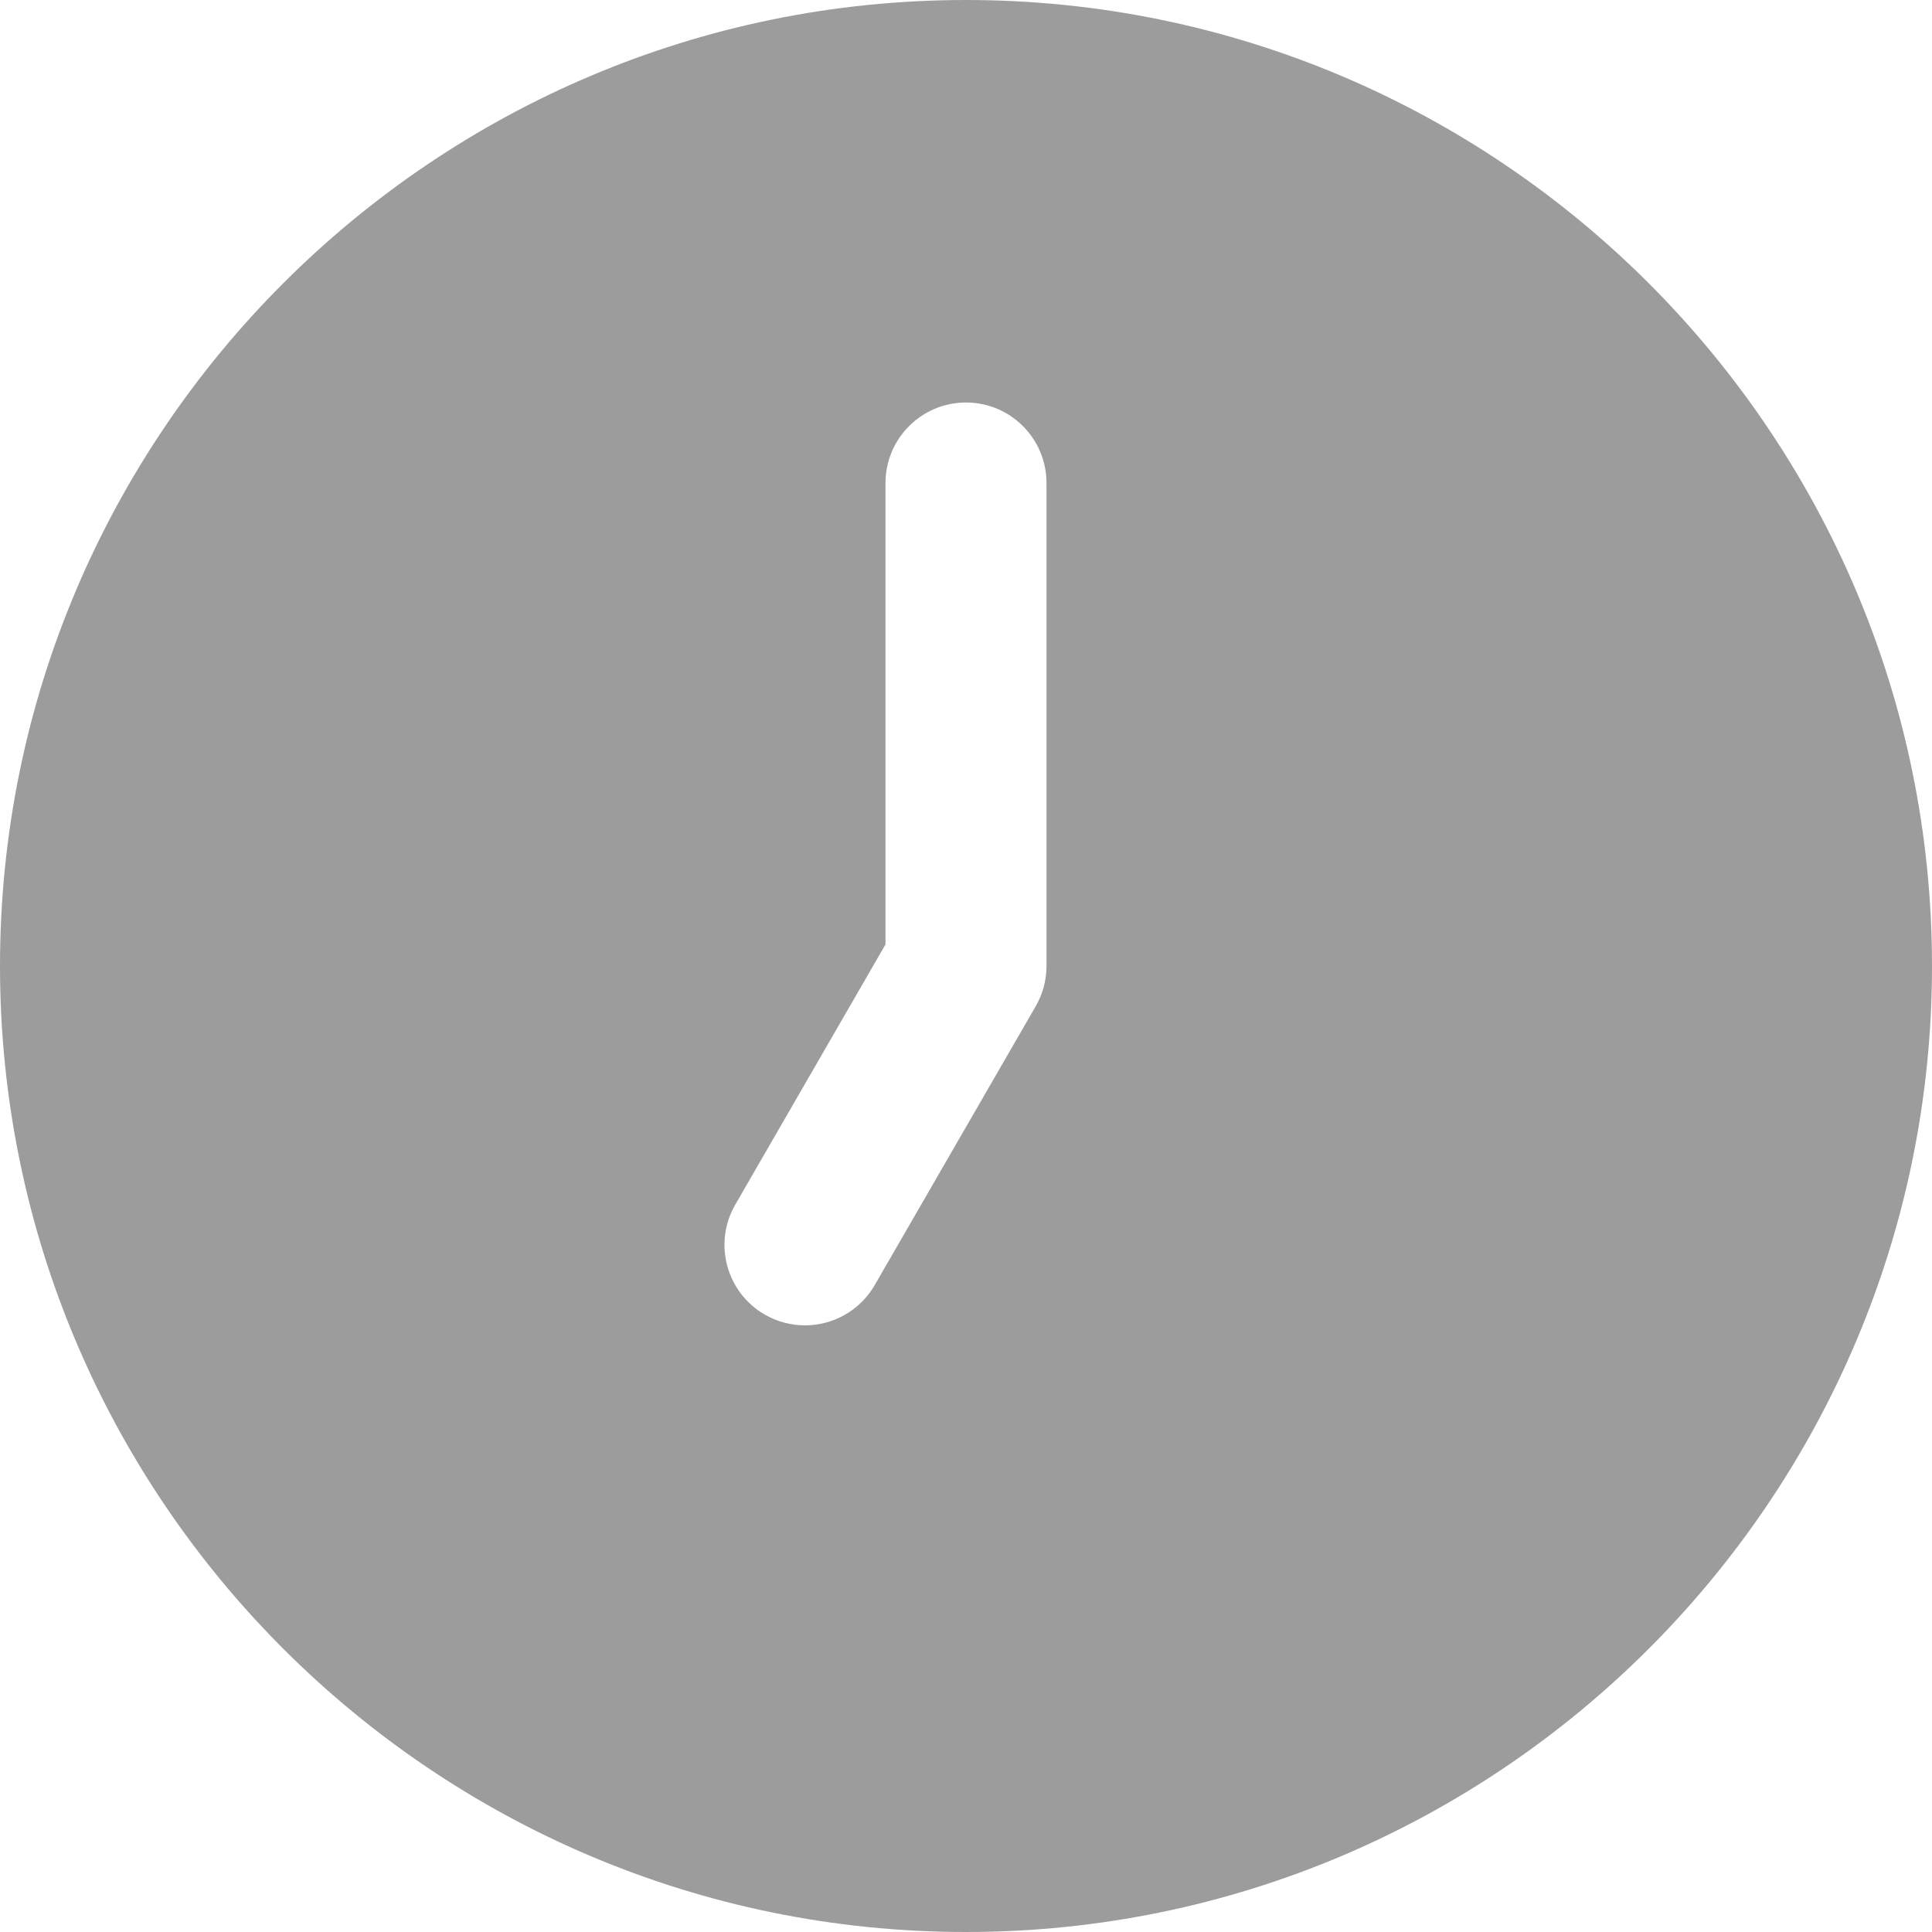 <?xml version="1.0" encoding="UTF-8"?>
<svg xmlns="http://www.w3.org/2000/svg" id="Layer_1" data-name="Layer 1" fill="#9c9c9c" viewBox="0 0 24 24" width="512" height="512"><path d="M12,0C5.383,0,0,5.383,0,12s5.383,12,12,12,12-5.383,12-12S18.617,0,12,0Zm1,12c0,.176-.046,.348-.134,.5l-2,3.464c-.186,.321-.521,.5-.867,.5-.169,0-.342-.043-.499-.134-.479-.276-.642-.888-.366-1.366l1.866-3.232V6c0-.552,.448-1,1-1s1,.448,1,1v6Z"/></svg>
